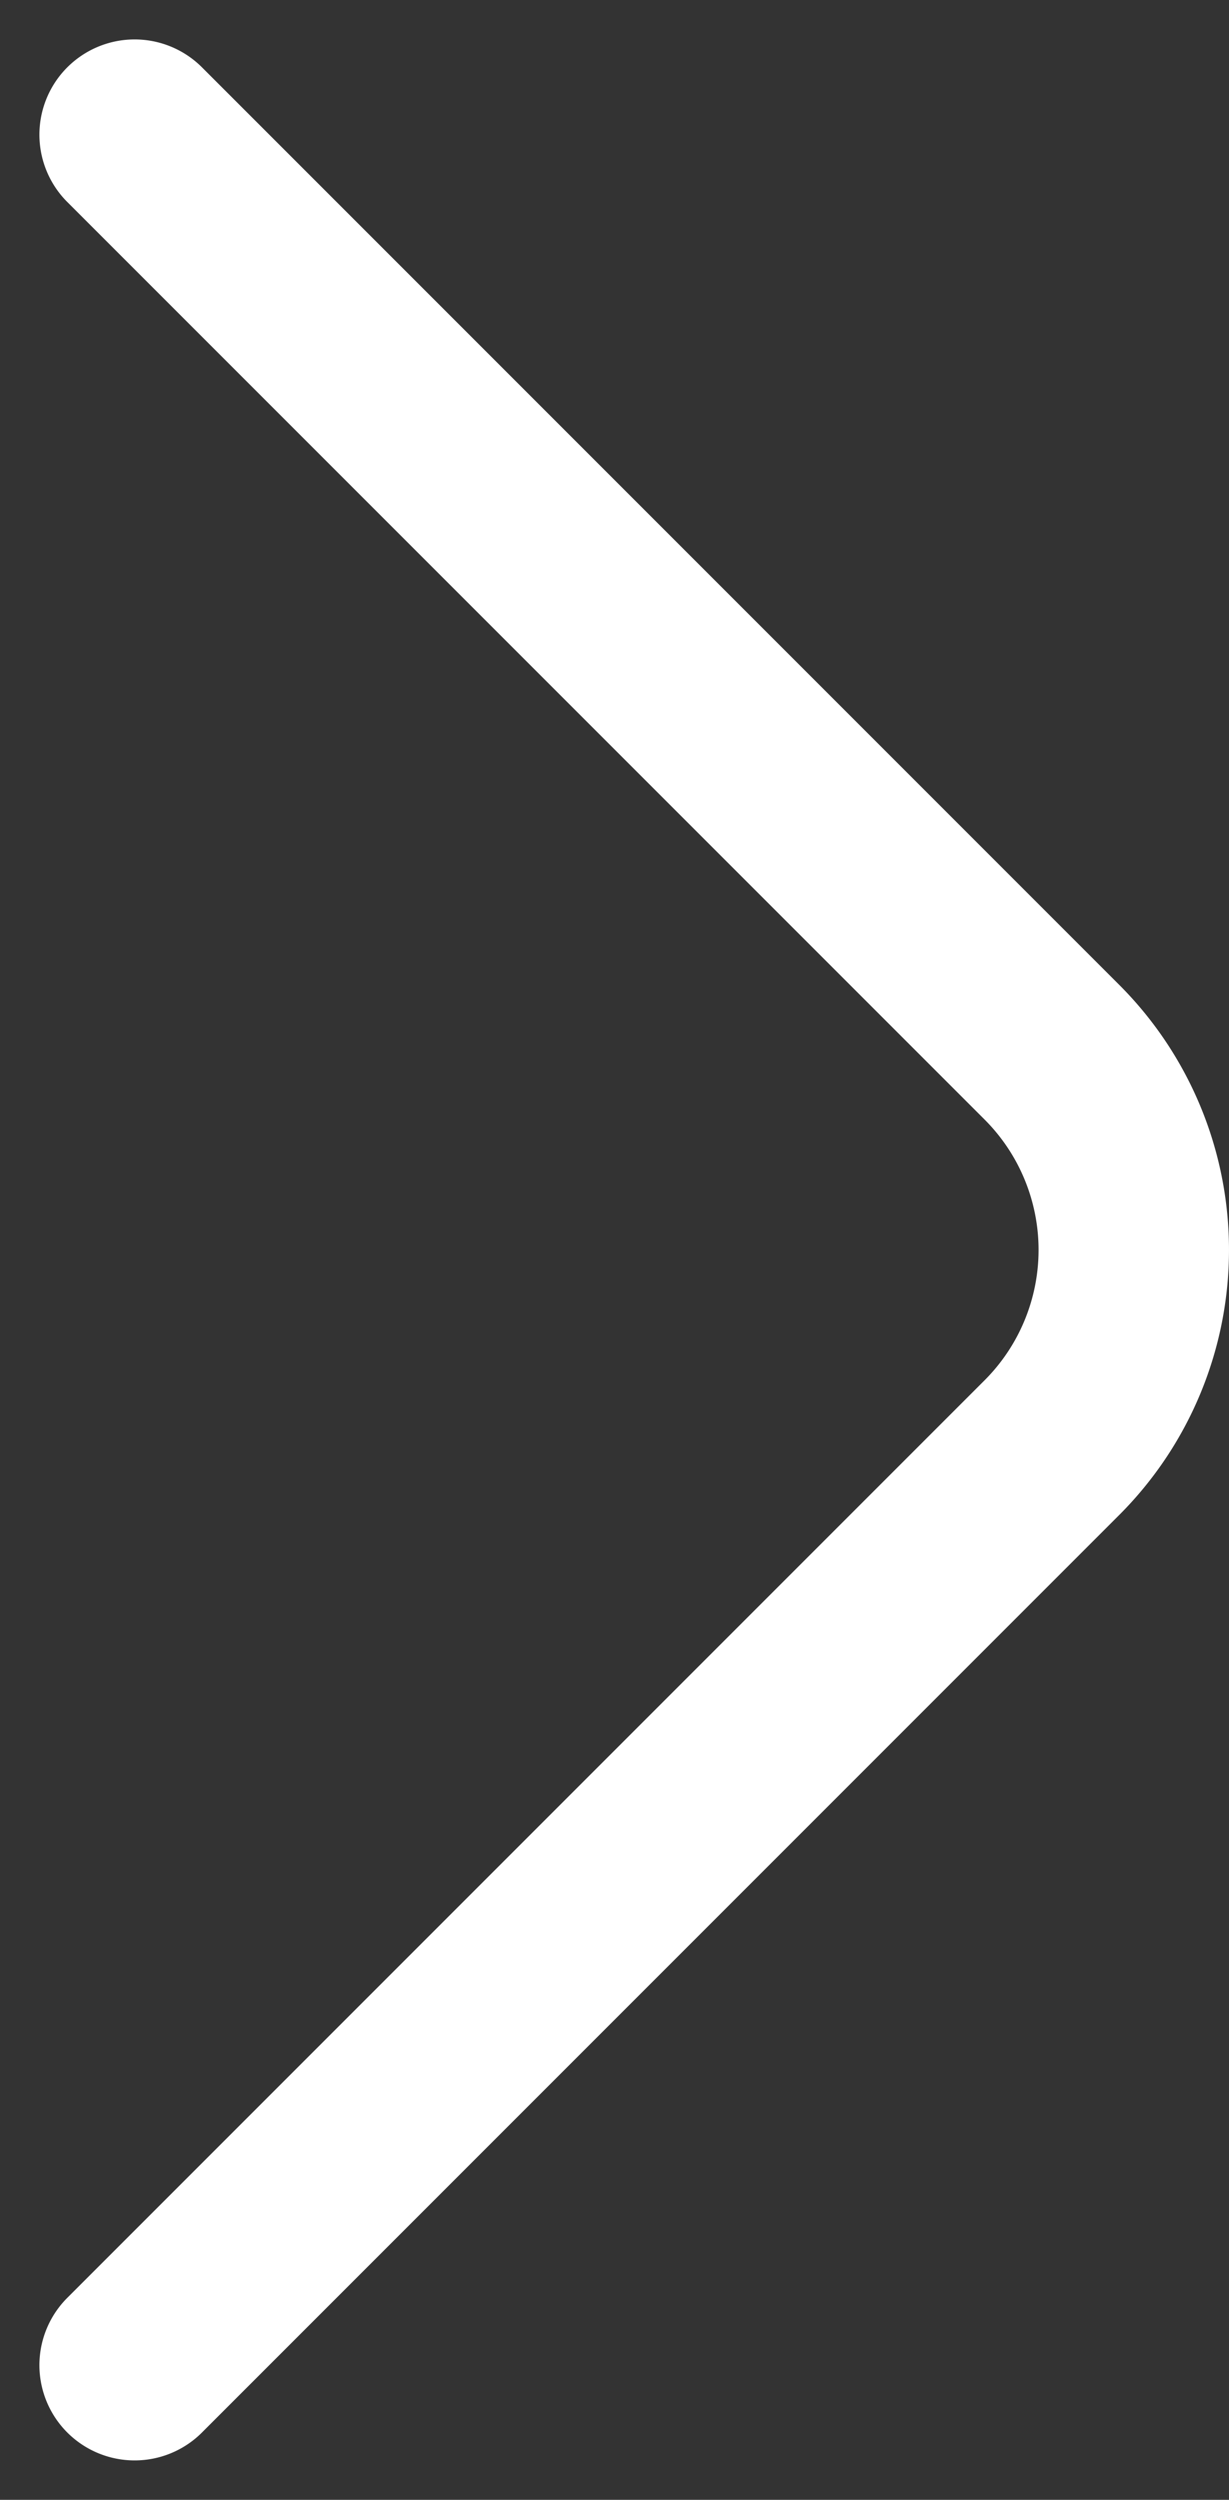 <svg xmlns="http://www.w3.org/2000/svg" width="6.454" height="13.124" viewBox="0 0 6.454 13.124">
  <rect x="0" y="0" width="6.454" height="13.124" fill="#333333" stroke="none"/>
  <path id="Vector" d="M0,11.71,4.82,6.89a1.468,1.468,0,0,0,0-2.07L0,0" transform="translate(0.707 0.707)" fill="none" stroke="#fff" stroke-linecap="round" stroke-linejoin="round" stroke-width="1"/>
</svg>
